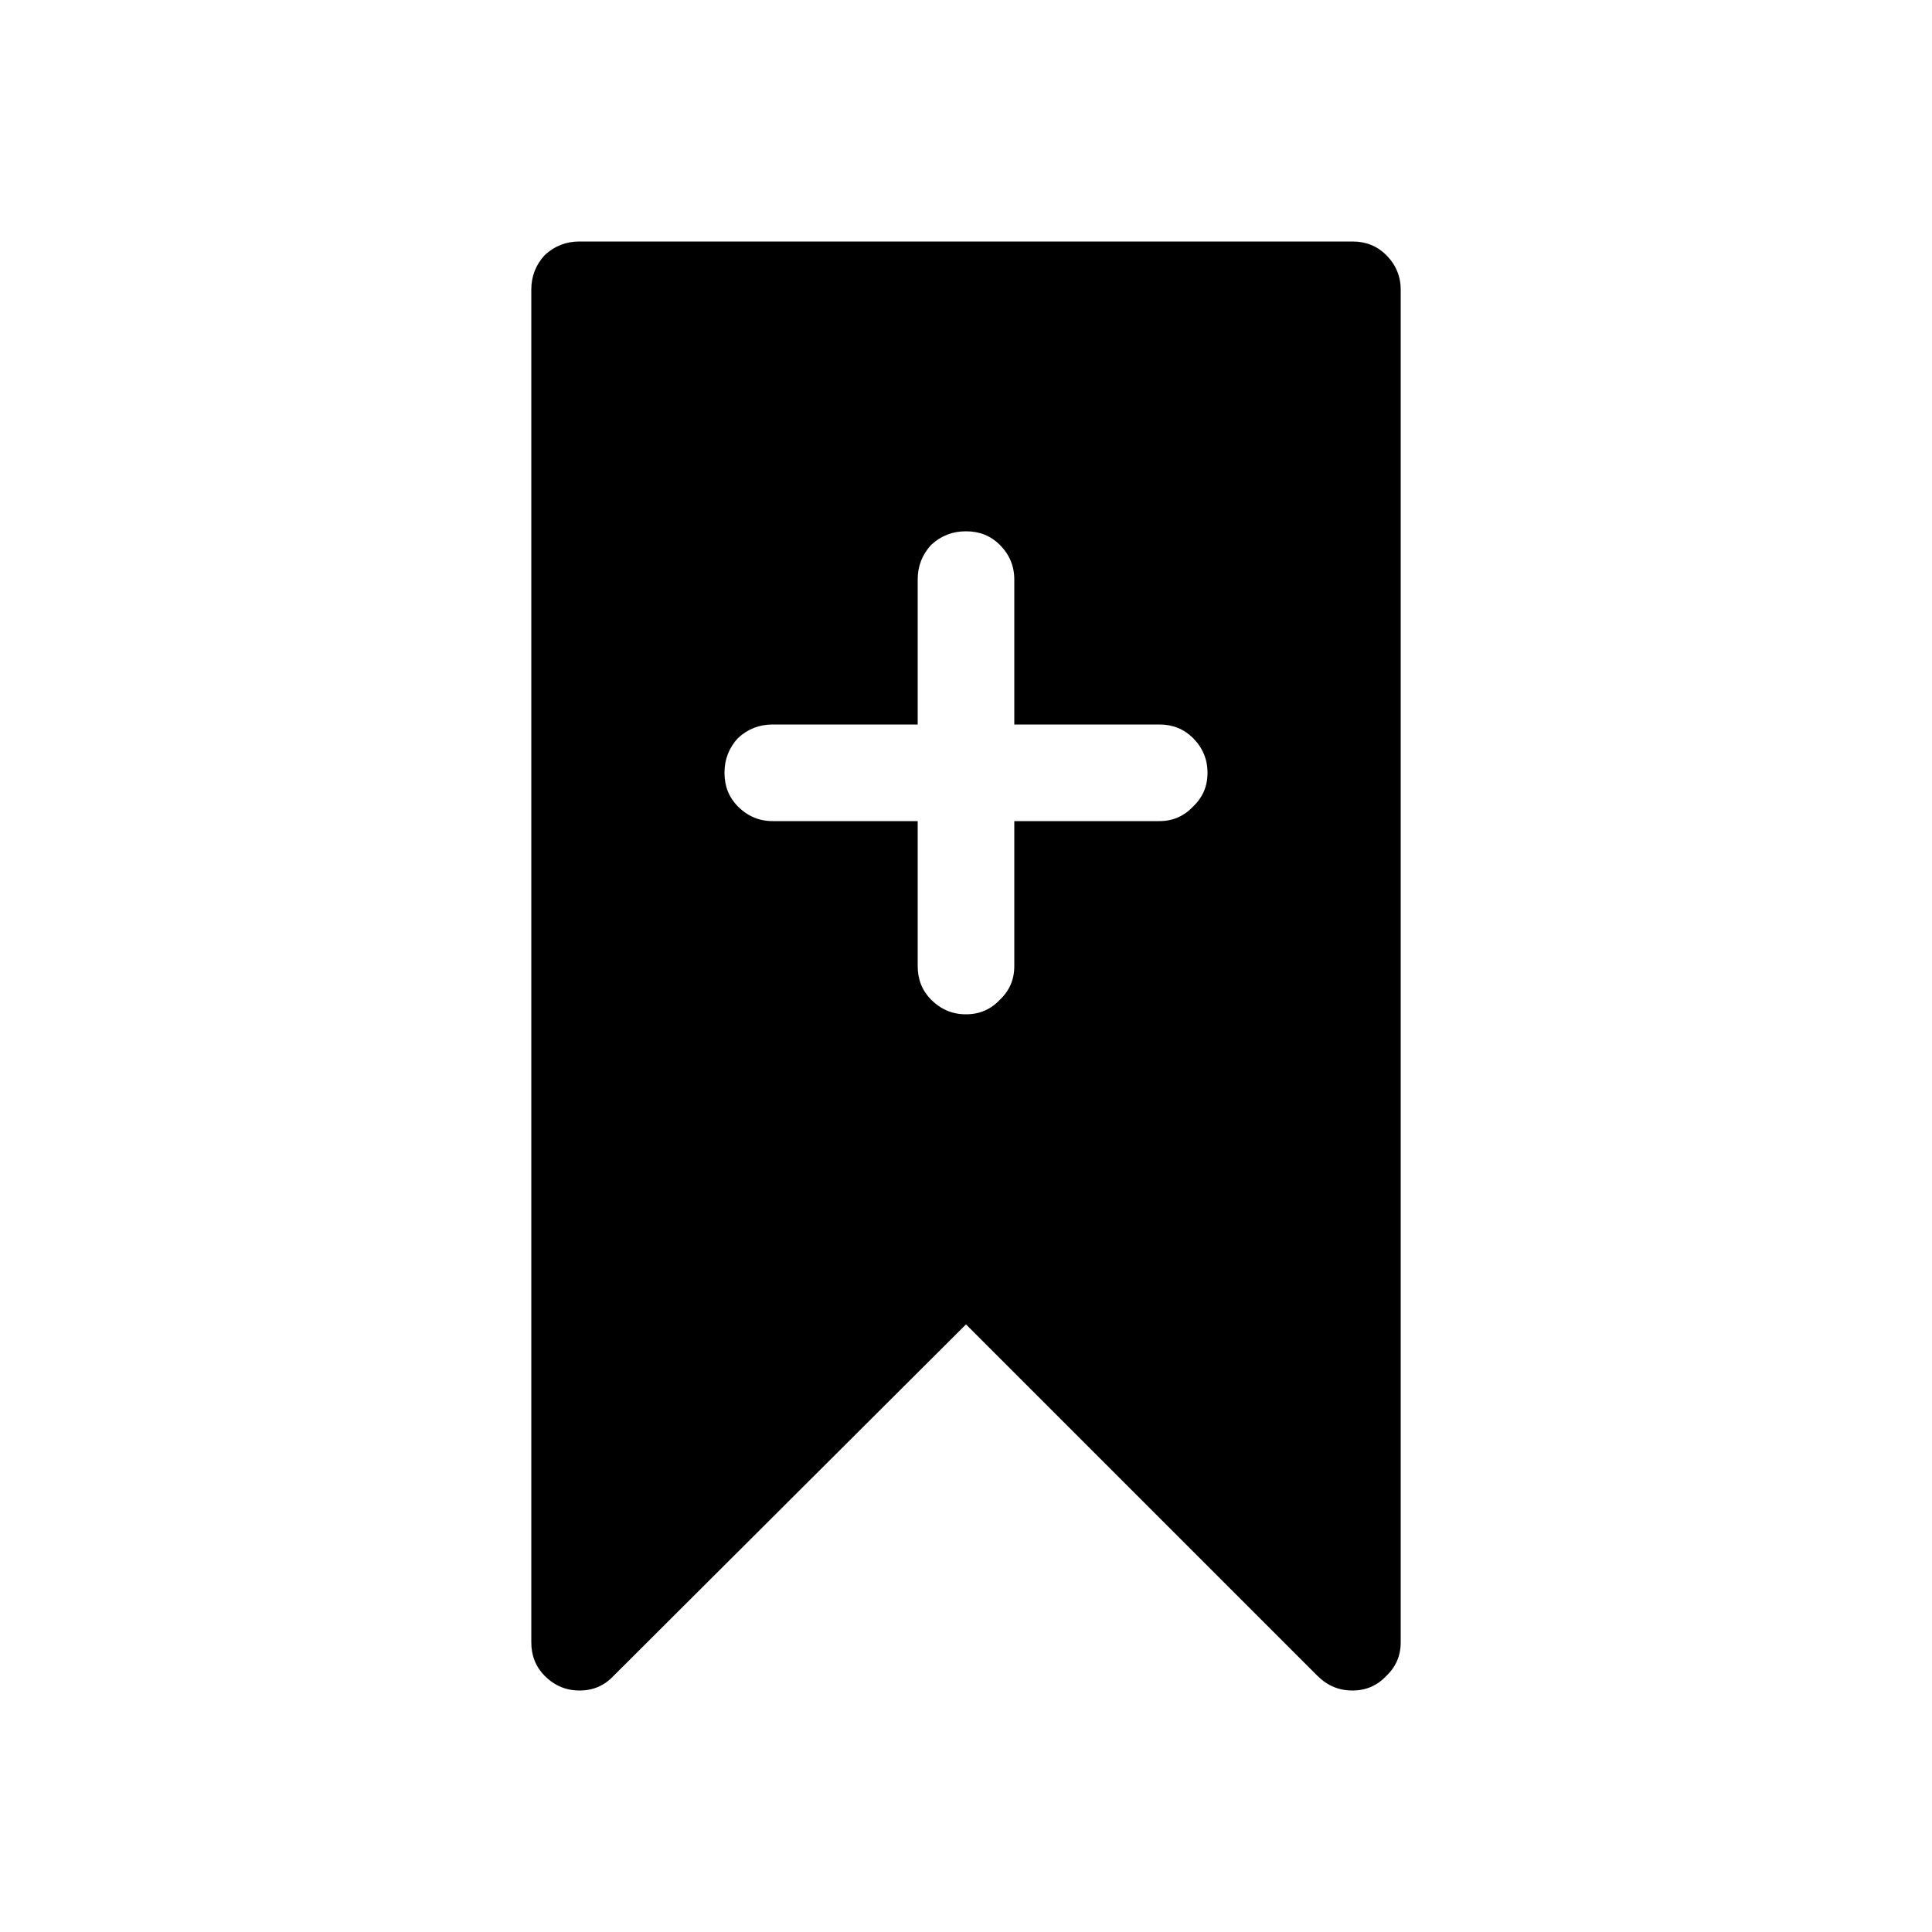 <svg xmlns="http://www.w3.org/2000/svg" xmlns:xlink="http://www.w3.org/1999/xlink" version="1.1" preserveAspectRatio="none" x="0px" y="0px" viewBox="0 0 100 100"><defs><g id="a"><path fill="#000000" stroke="none" d=" M 71.75 13.2 Q 71.039 12.496 70 12.5 L 30 12.5 Q 28.961 12.496 28.2 13.2 27.496 13.961 27.5 15 L 27.5 85 Q 27.496 86.039 28.2 86.75 28.961 87.504 30 87.5 31.039 87.504 31.75 86.75 L 50 68.55 68.2 86.75 Q 68.961 87.504 70 87.5 71.039 87.504 71.75 86.75 72.504 86.039 72.5 85 L 72.5 15 Q 72.504 13.961 71.75 13.2 M 50 27.5 Q 51.039 27.496 51.75 28.2 52.504 28.961 52.5 30 L 52.5 37.5 60 37.5 Q 61.039 37.496 61.75 38.2 62.504 38.961 62.5 40 62.504 41.039 61.75 41.75 61.039 42.504 60 42.5 L 52.5 42.5 52.5 50 Q 52.504 51.039 51.75 51.75 51.039 52.504 50 52.5 48.961 52.504 48.2 51.75 47.496 51.039 47.5 50 L 47.5 42.5 40 42.5 Q 38.961 42.504 38.2 41.75 37.496 41.039 37.5 40 37.496 38.961 38.2 38.2 38.961 37.496 40 37.5 L 47.5 37.5 47.5 30 Q 47.496 28.961 48.2 28.2 48.961 27.496 50 27.5 Z"></path></g></defs><g transform="matrix( 1, 0, 0, 1, 0,0) "><use xlink:href="#a"></use></g></svg>